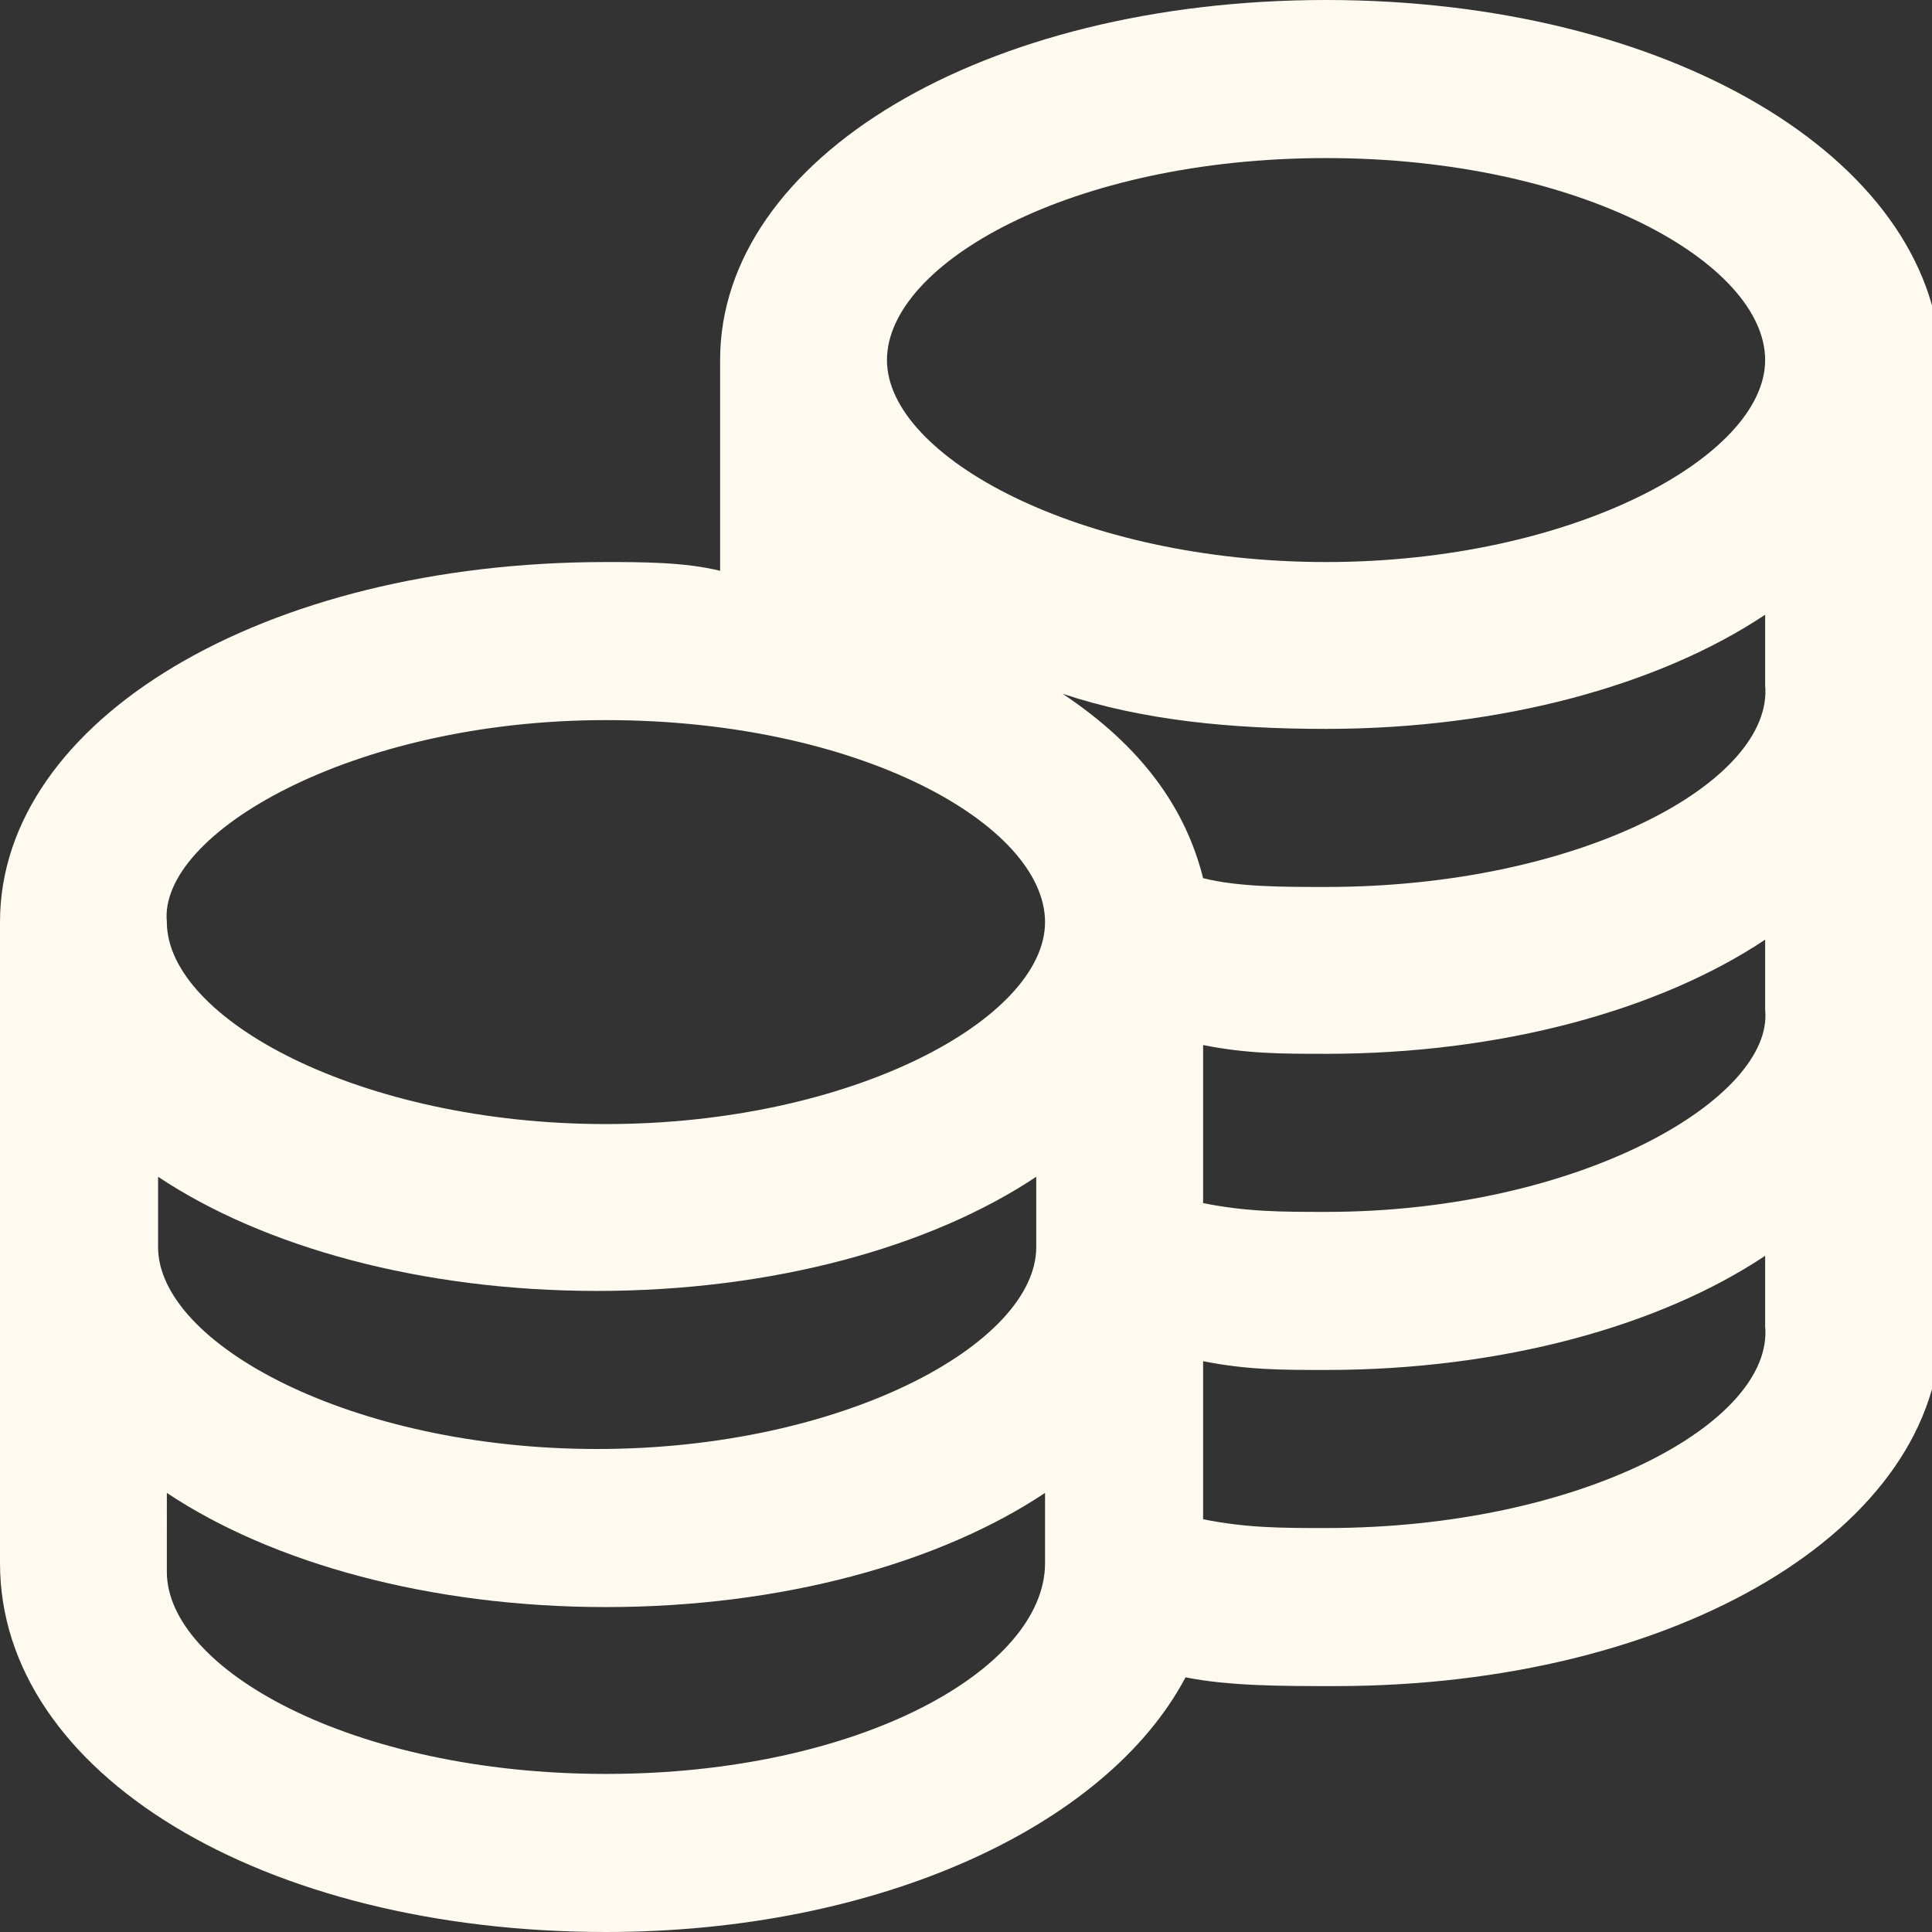 <?xml version="1.0" encoding="utf-8"?>
<!-- Generator: Adobe Illustrator 28.1.0, SVG Export Plug-In . SVG Version: 6.00 Build 0)  -->
<svg version="1.1" id="Layer_1" xmlns="http://www.w3.org/2000/svg" xmlns:xlink="http://www.w3.org/1999/xlink" x="0px" y="0px"
	 viewBox="0 0 22 22" style="enable-background:new 0 0 22 22;" xml:space="preserve">
<rect x="0" y="0" width="22" height="22" fill="#333333" stroke="none"/>
<style type="text/css">
	.st0{fill:#FFFAF0;}
</style>
<path class="st0" d="M15.1,0c-3.9,0-6.9,1.8-6.9,4.1v2.4C7.8,6.4,7.3,6.4,6.9,6.4C3,6.4,0,8.2,0,10.5v7.3C0,20.2,3,22,6.9,22
	c3.1,0,5.7-1.2,6.6-2.9c0.5,0.1,1.1,0.1,1.7,0.1c3.9,0,6.9-1.8,6.9-4.1v-11C22,1.8,19,0,15.1,0z M15.1,1.8c2.9,0,5,1.2,5,2.3
	s-2.2,2.3-5,2.3s-5-1.2-5-2.3S12.2,1.8,15.1,1.8z M6.9,8.2c2.9,0,5,1.2,5,2.3c0,1.1-2.2,2.3-5,2.3s-5-1.2-5-2.3
	C1.8,9.5,4,8.2,6.9,8.2z M1.8,13.4c1.2,0.8,3,1.3,5,1.3s3.8-0.5,5-1.3v0.8c0,1.1-2.2,2.3-5,2.3s-5-1.2-5-2.3V13.4z M6.9,20.2
	c-2.9,0-5-1.2-5-2.3V17c1.2,0.8,3,1.3,5,1.3s3.8-0.5,5-1.3v0.8C11.9,19,9.8,20.2,6.9,20.2z M15.1,17.4c-0.5,0-0.9,0-1.4-0.1v-1.8
	c0.5,0.1,0.9,0.1,1.4,0.1c2,0,3.8-0.5,5-1.3v0.8C20.2,16.2,18,17.4,15.1,17.4z M15.1,13.8c-0.5,0-0.9,0-1.4-0.1v-1.8
	c0.5,0.1,0.9,0.1,1.4,0.1c2,0,3.8-0.5,5-1.3v0.8C20.2,12.5,18,13.8,15.1,13.8z M15.1,10.1c-0.5,0-1,0-1.4-0.1
	c-0.2-0.8-0.7-1.5-1.6-2.1c0.9,0.3,1.9,0.4,3,0.4c2,0,3.8-0.5,5-1.3v0.8C20.2,8.9,18,10.1,15.1,10.1L15.1,10.1z"/>
</svg>
